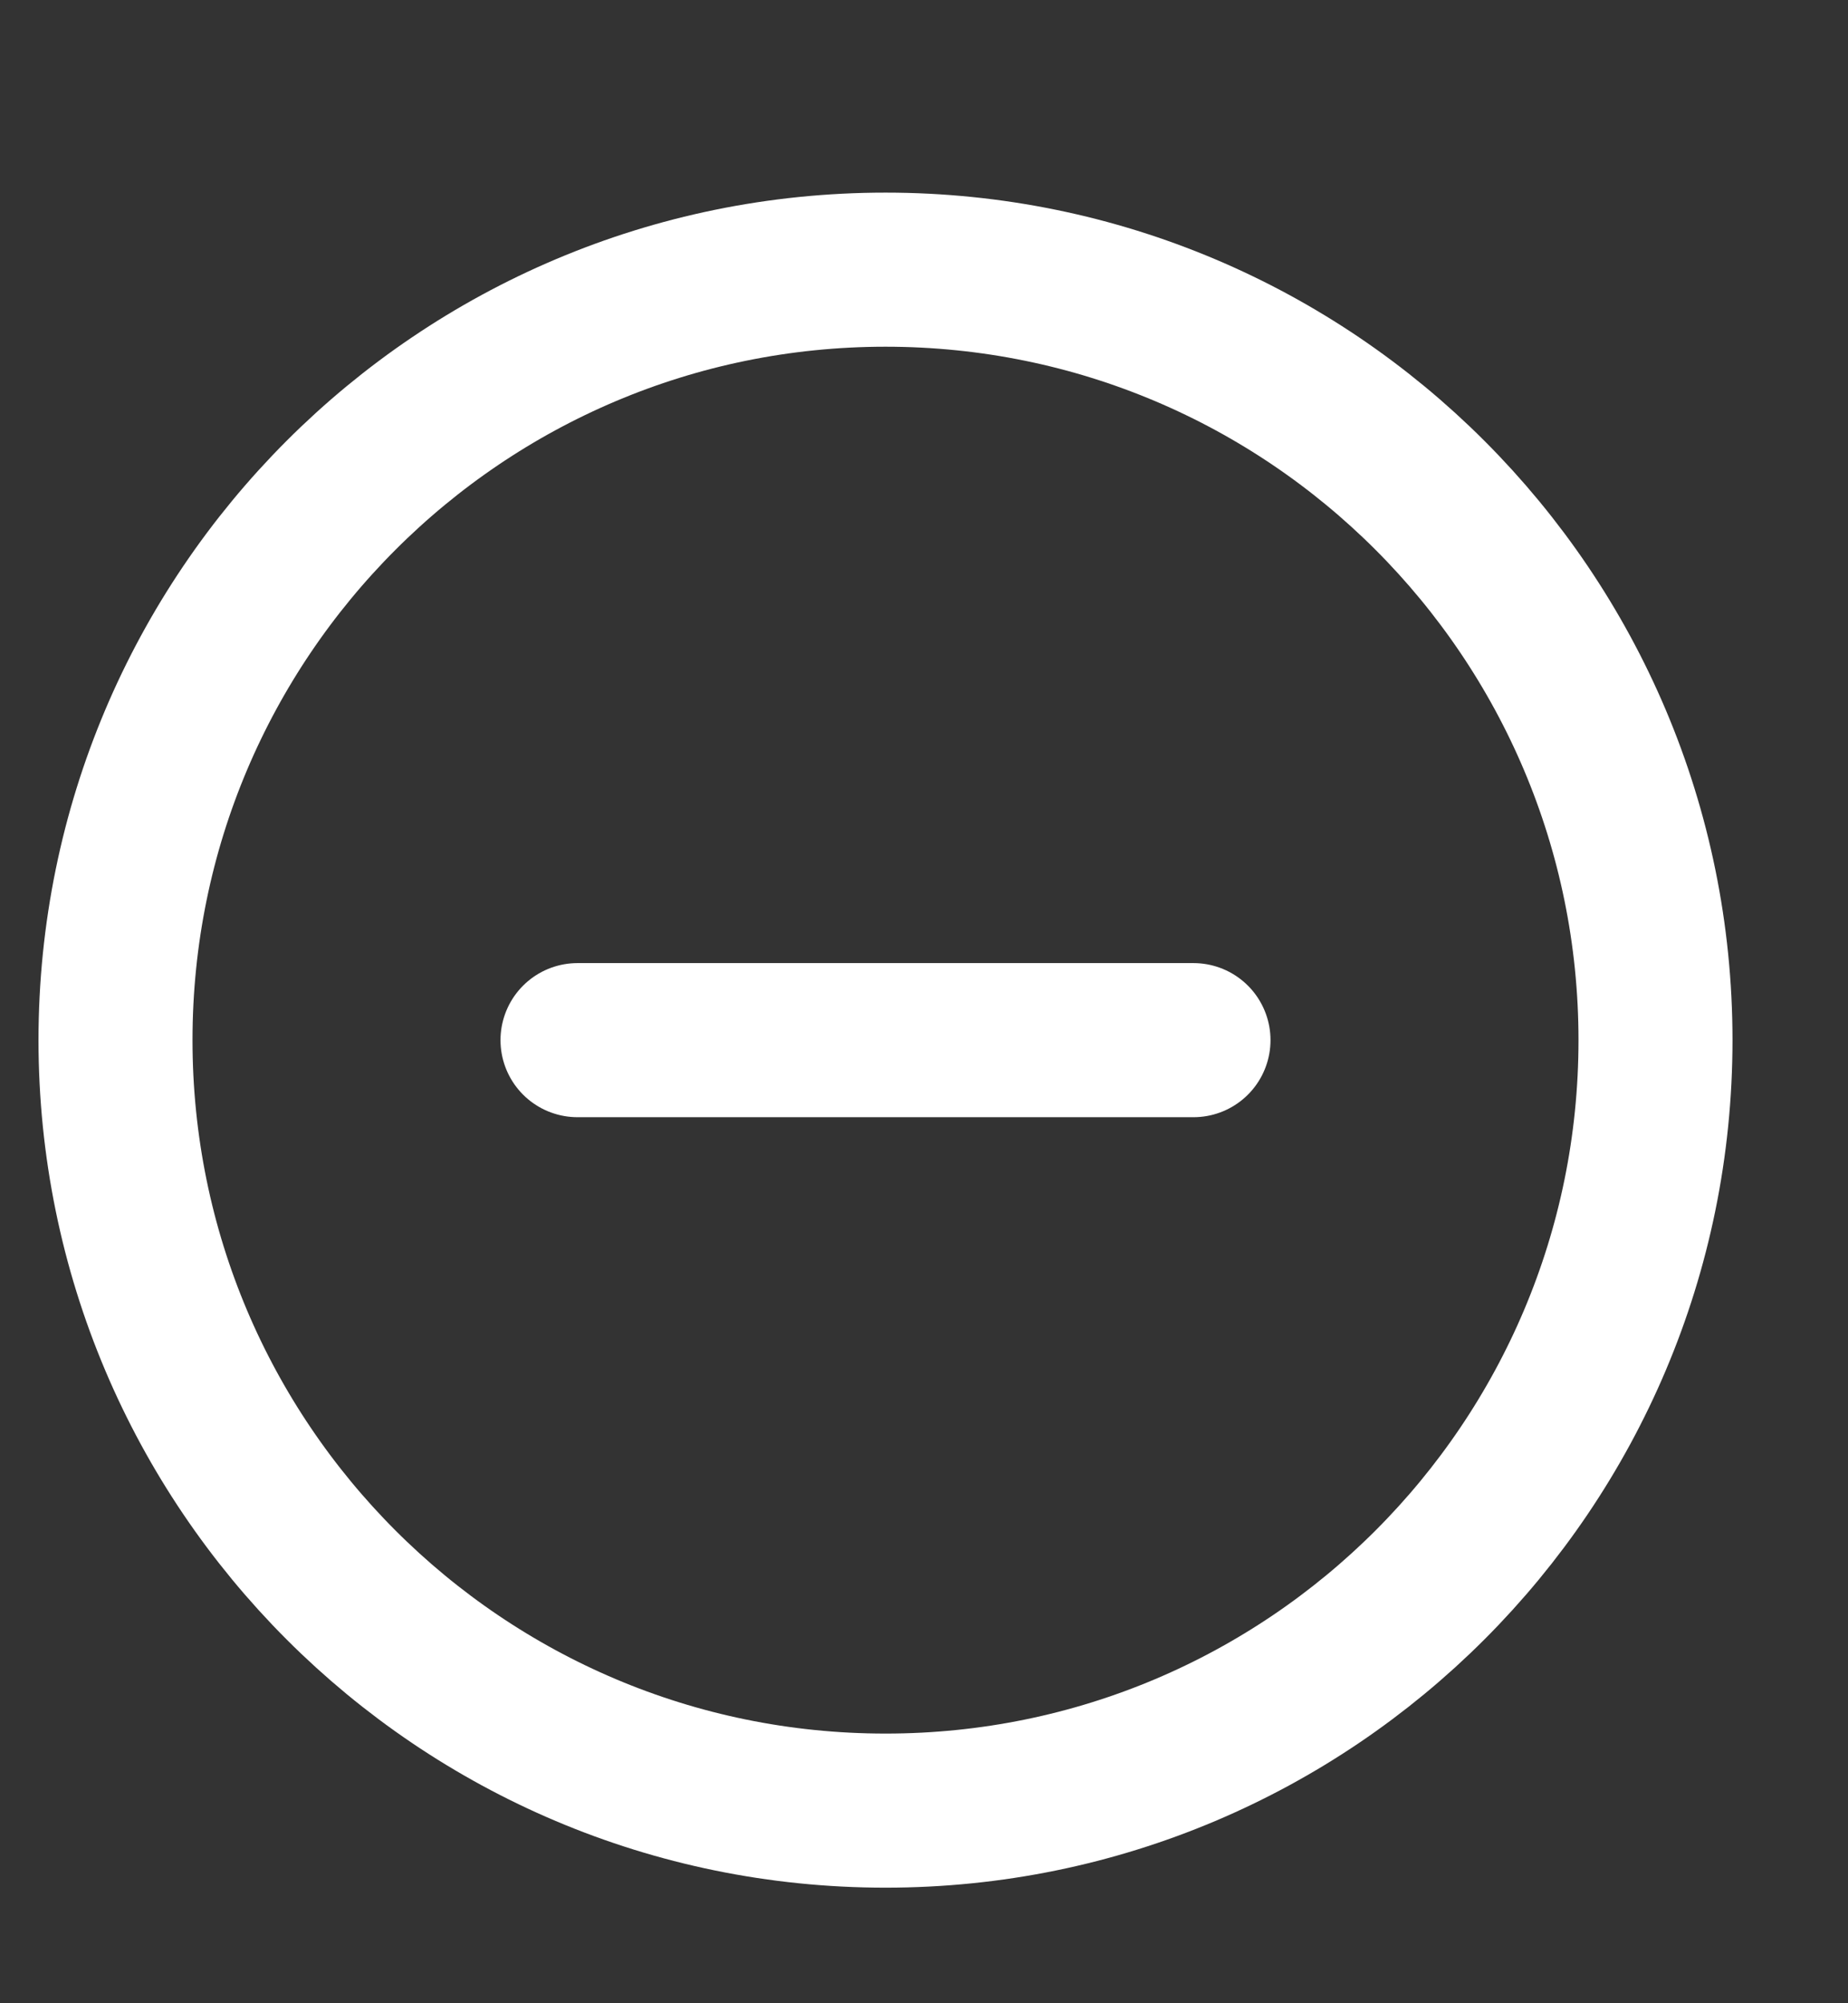 <svg width="24" height="26" viewBox="0 0 24 26" fill="none" xmlns="http://www.w3.org/2000/svg">
<rect x="0" y="0" width="24" height="26" fill="#333333" stroke="none"/>
<path d="M7.5 13.5H15.5M21.5 13.5C21.5 19.023 17.023 23.5 11.5 23.5C5.977 23.5 1.5 19.023 1.5 13.5C1.5 7.977 5.977 3.5 11.5 3.5C17.023 3.5 21.5 7.977 21.5 13.5Z" stroke="white" stroke-width="2" stroke-linecap="round" stroke-linejoin="round"/>
</svg>
